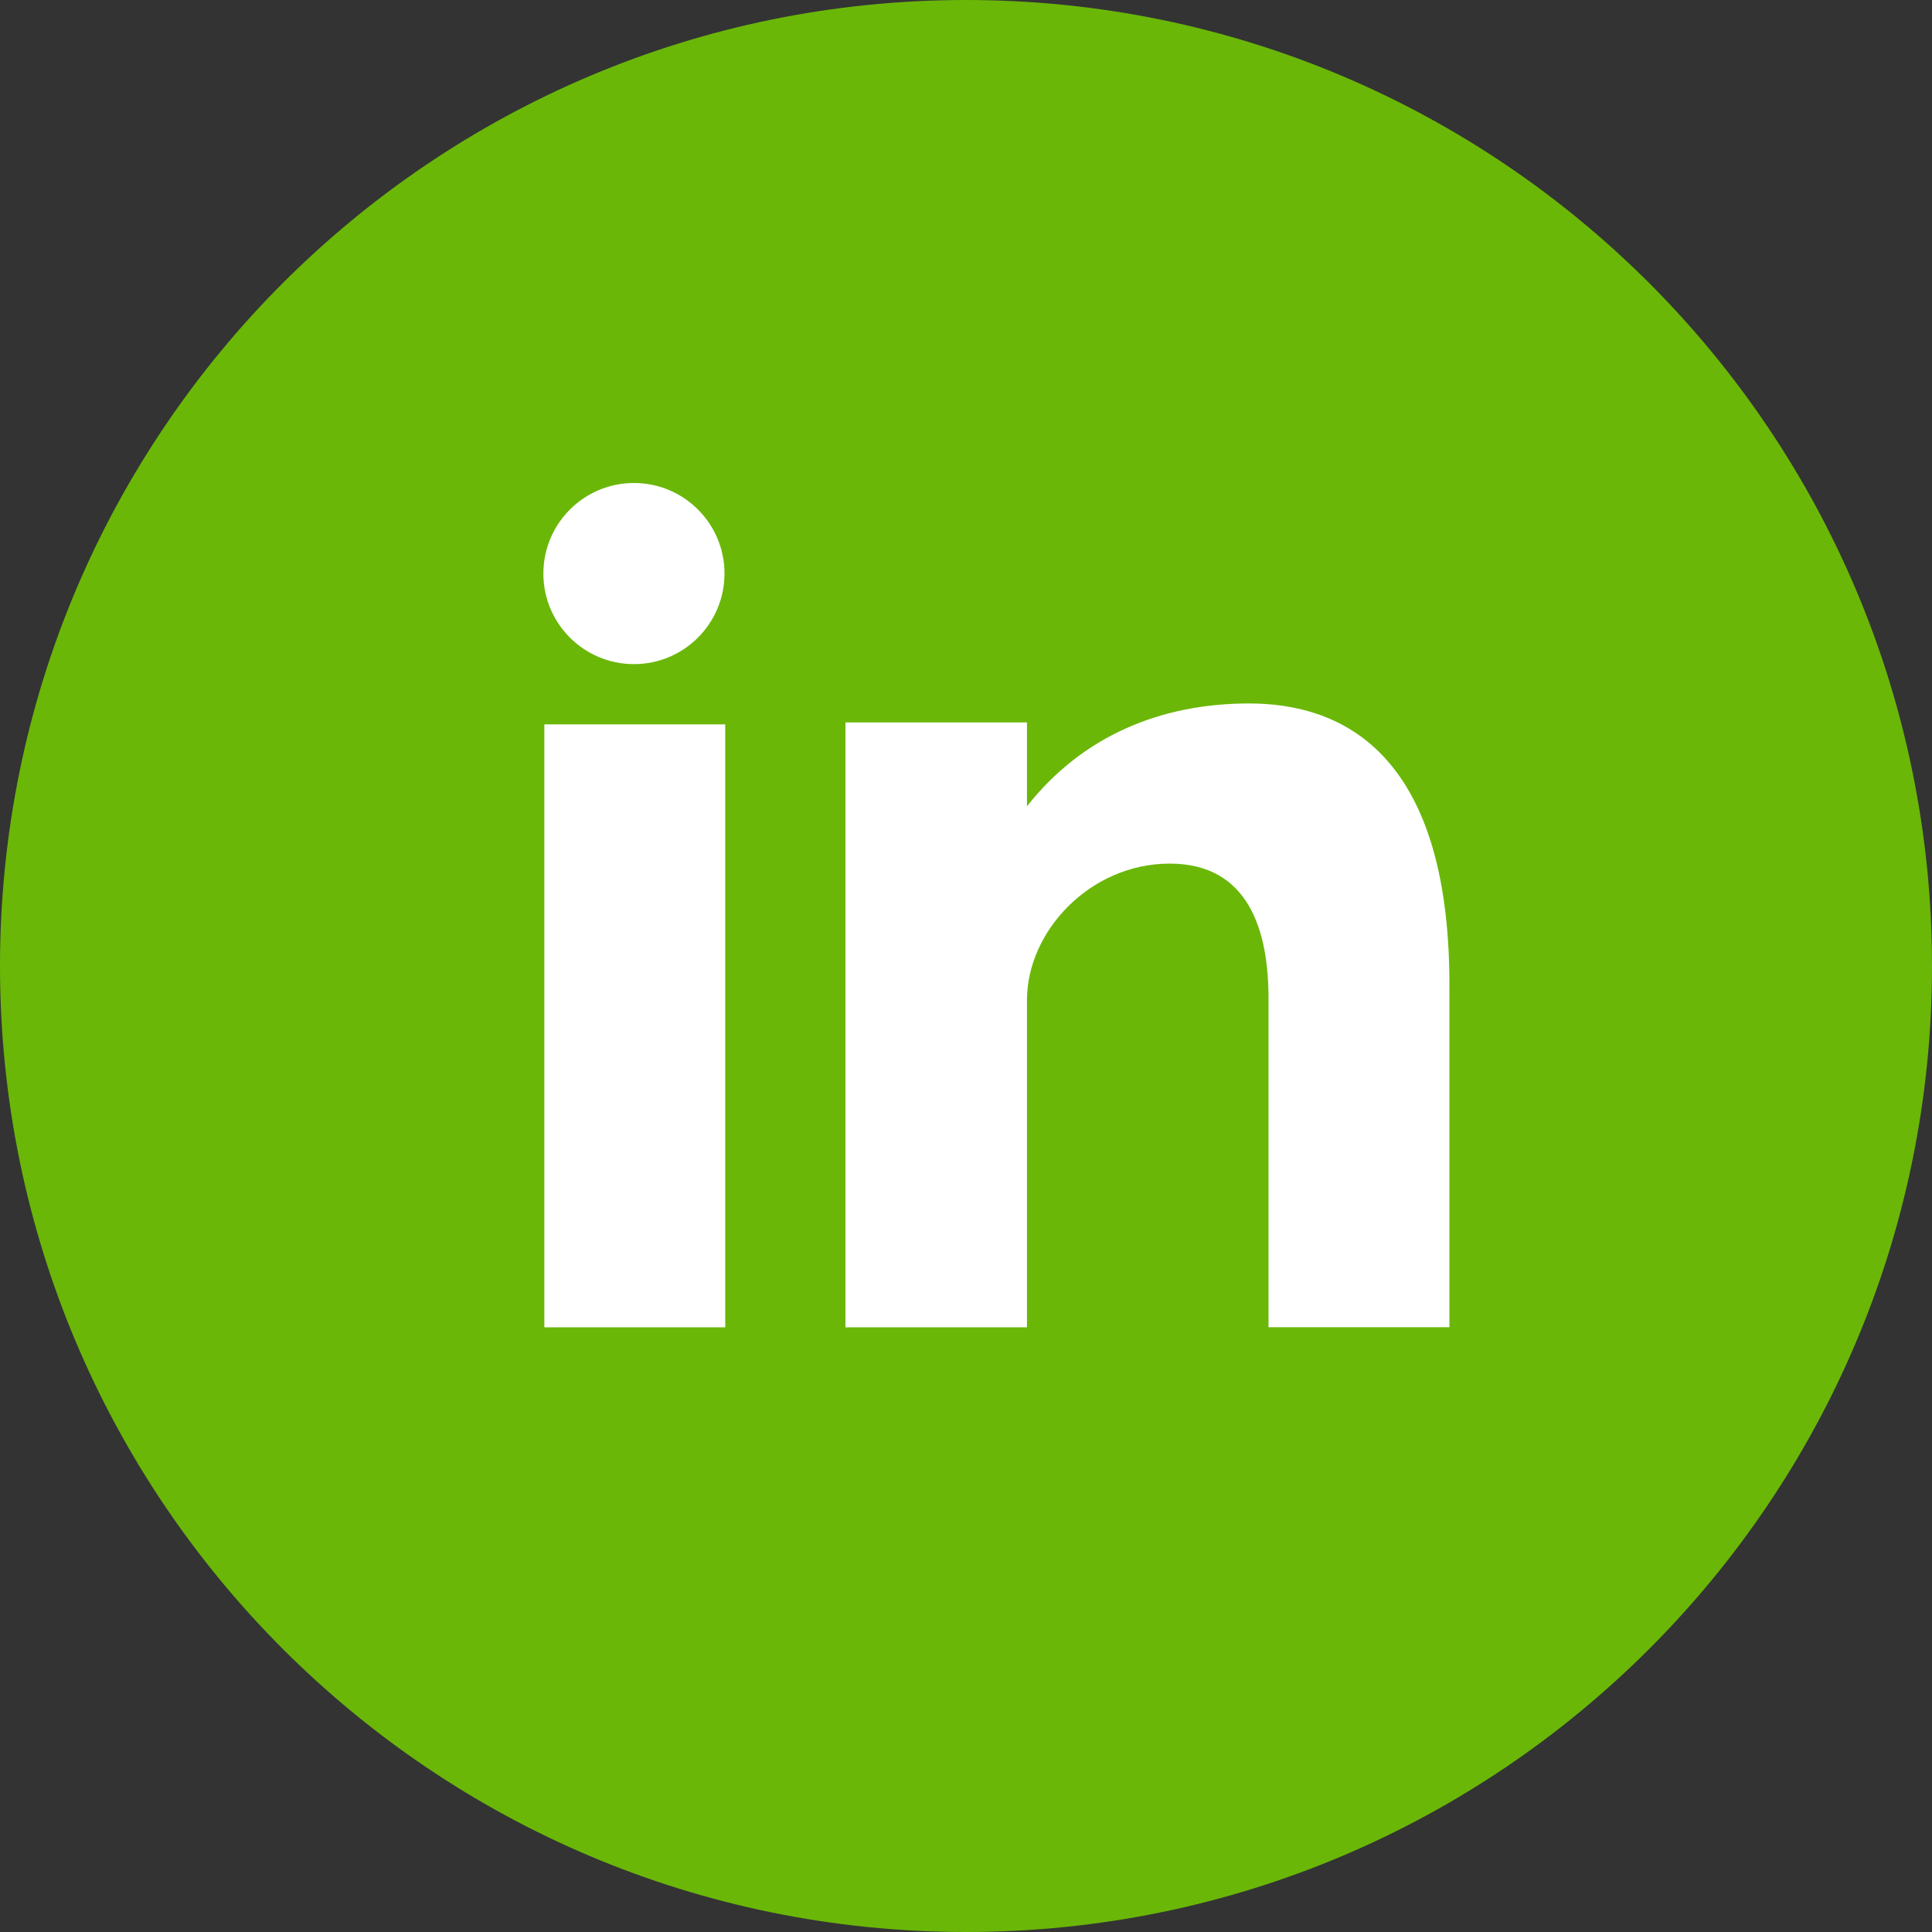 <svg width="36" height="36" viewBox="0 0 36 36" fill="none" xmlns="http://www.w3.org/2000/svg">
<rect x="0" y="0" width="36" height="36" fill="#333333" stroke="none"/>
<g clip-path="url(#clip0_536_17)">
<path d="M18 0C27.942 0 36 8.059 36 18C36 27.941 27.942 36 18 36C8.058 36 0 27.941 0 18C0 8.06 8.058 0 18 0Z" fill="#6AB708"/>
<path d="M10.143 24.732H13.514V13.498H10.143V24.732ZM23.274 13.108C21.638 13.108 20.175 13.706 19.136 15.024V13.461H15.754V24.732H19.136V18.637C19.136 17.349 20.317 16.092 21.795 16.092C23.273 16.092 23.637 17.349 23.637 18.605V24.731H27.008V18.354C27.008 13.925 24.911 13.108 23.274 13.108ZM11.813 12.375C12.744 12.375 13.5 11.619 13.5 10.687C13.5 9.756 12.744 9 11.813 9C10.881 9 10.125 9.756 10.125 10.688C10.125 11.619 10.881 12.375 11.813 12.375Z" fill="white"/>
</g>
<defs>
<clipPath id="clip0_536_17">
<rect width="36" height="36" fill="white"/>
</clipPath>
</defs>
</svg>
